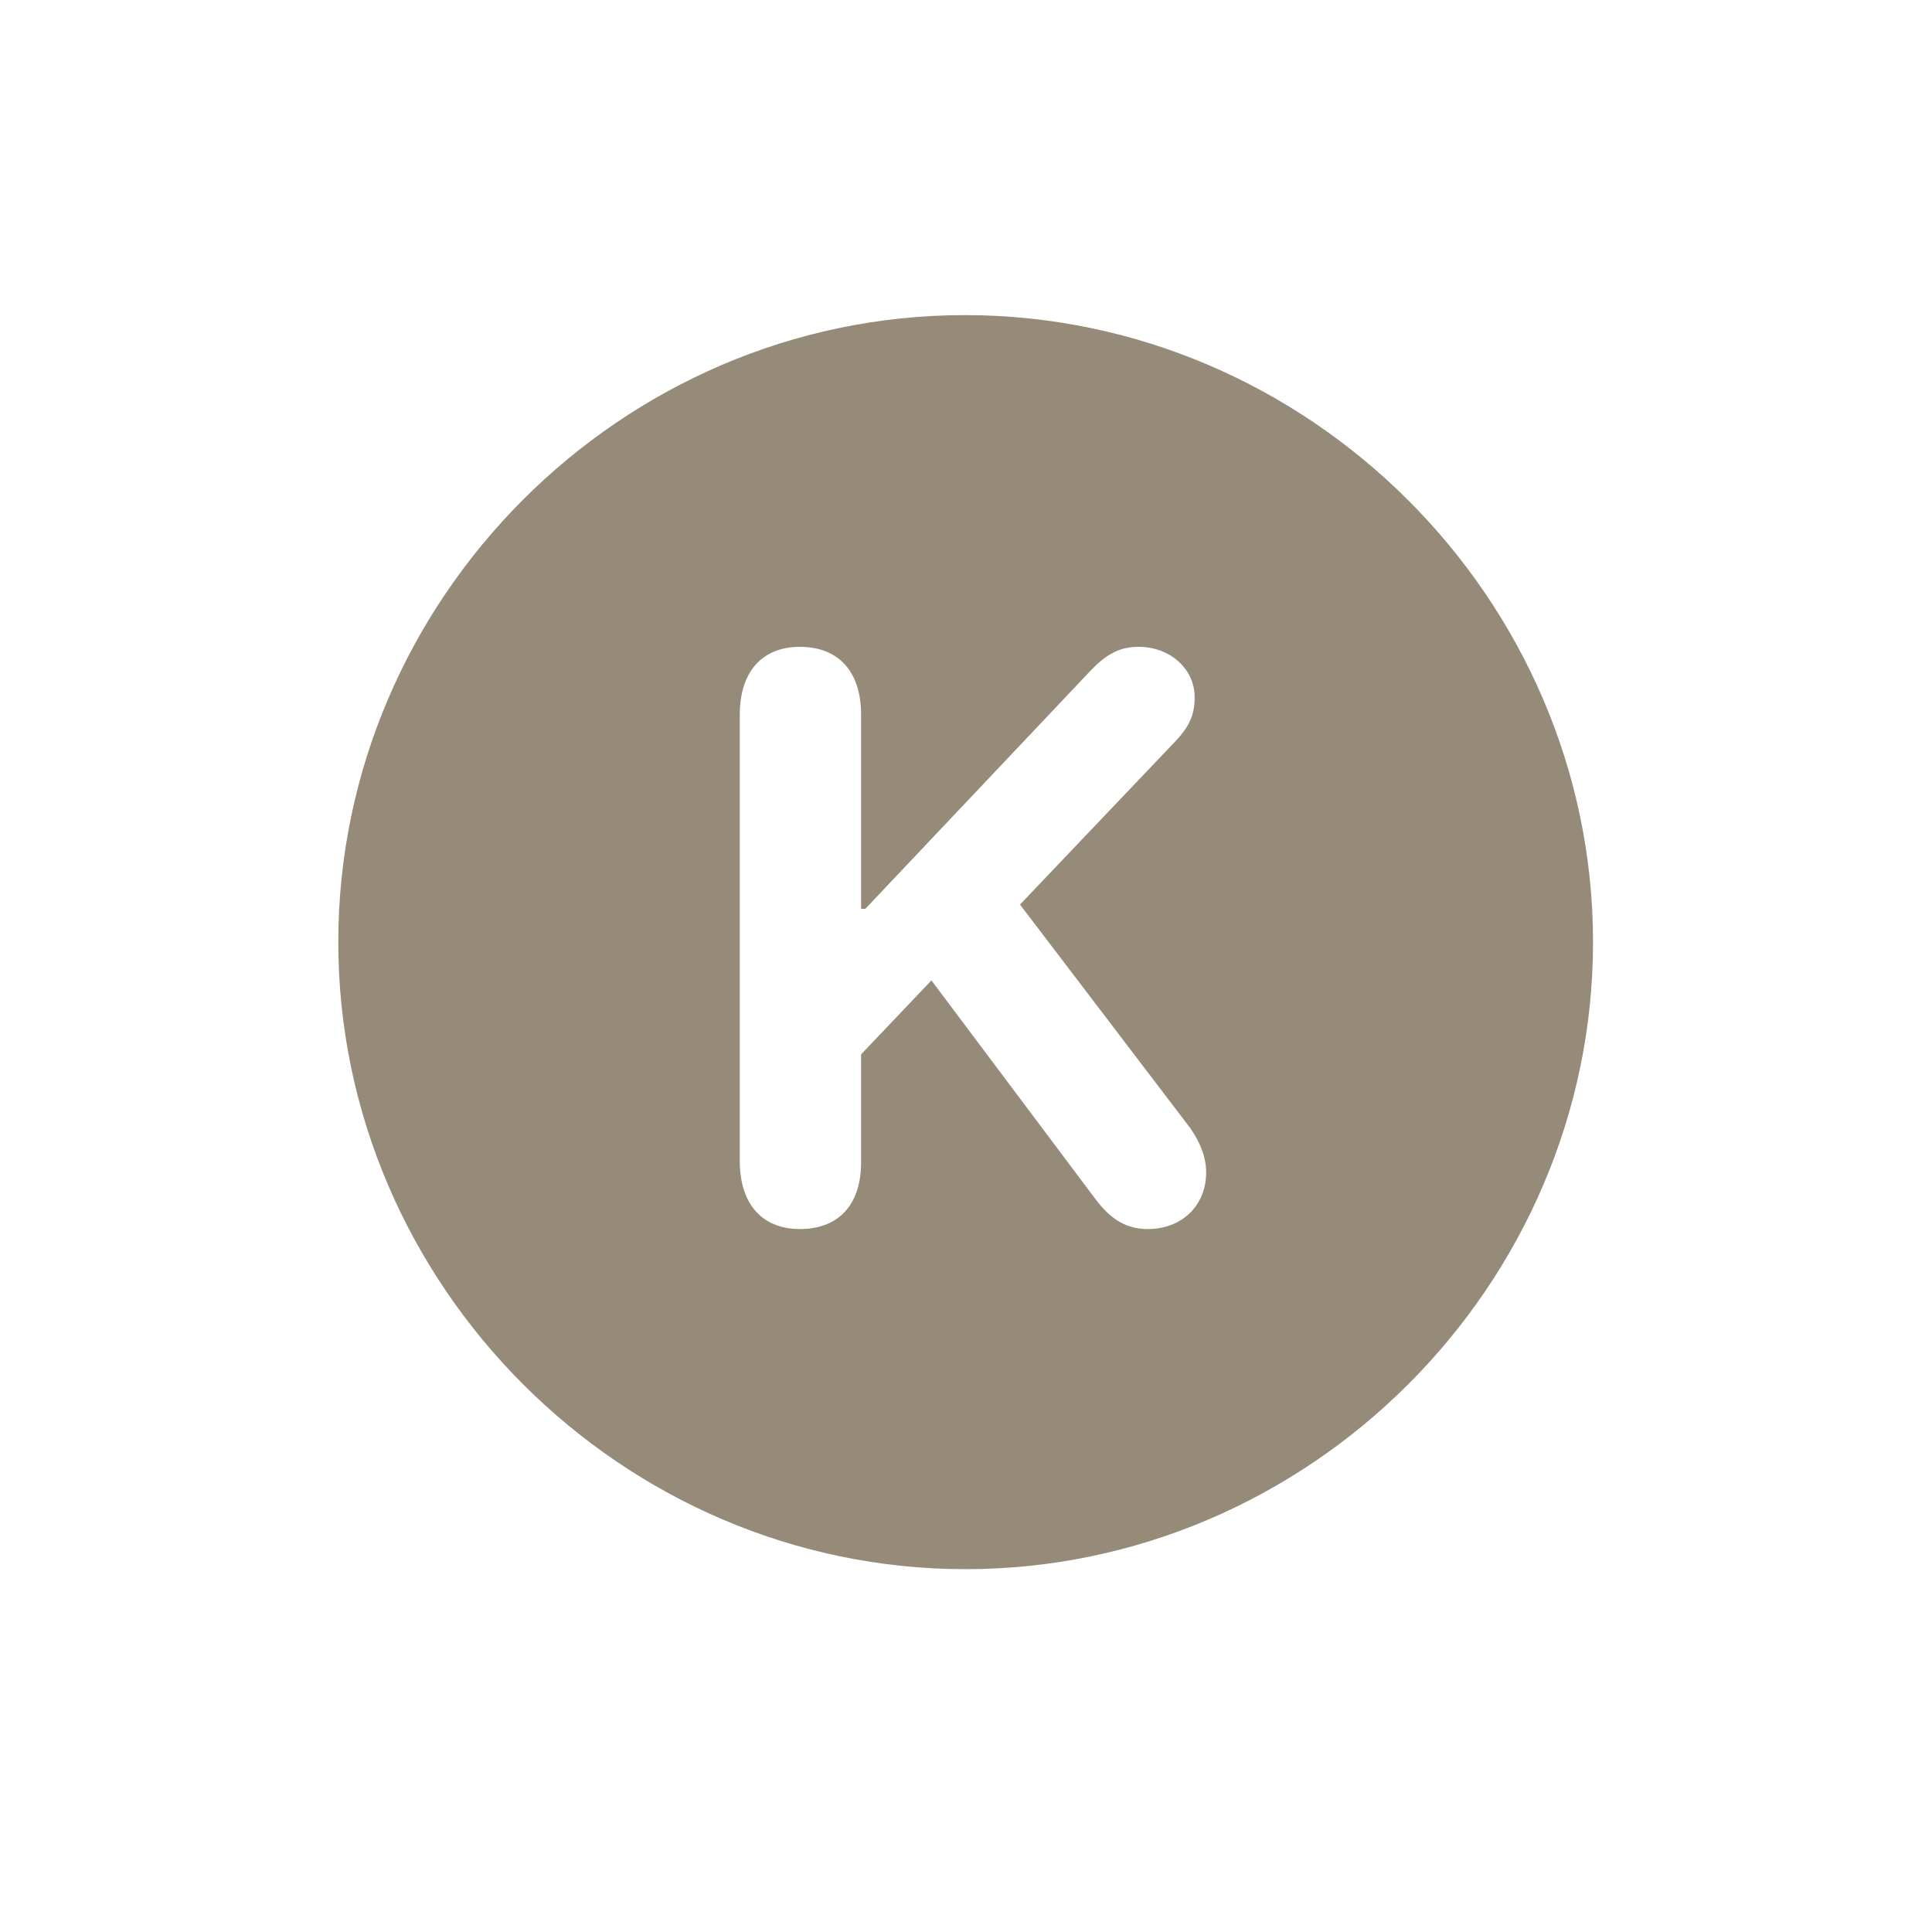 <svg width="20" height="20" viewBox="0 0 20 20" fill="none" xmlns="http://www.w3.org/2000/svg">
<path d="M9.994 16.244C13.553 16.244 16.491 13.306 16.491 9.753C16.491 6.2 13.547 3.262 9.988 3.262C6.434 3.262 3.502 6.2 3.502 9.753C3.502 13.306 6.441 16.244 9.994 16.244ZM8.28 12.723C7.891 12.723 7.658 12.465 7.658 12.019V7.399C7.658 6.953 7.891 6.696 8.28 6.696C8.682 6.696 8.914 6.953 8.914 7.399V9.408H8.958L11.274 6.959C11.45 6.771 11.588 6.696 11.789 6.696C12.109 6.696 12.367 6.922 12.367 7.217C12.367 7.393 12.317 7.512 12.178 7.663L10.559 9.364L12.323 11.68C12.43 11.837 12.486 11.982 12.486 12.139C12.486 12.478 12.235 12.723 11.883 12.723C11.664 12.723 11.501 12.628 11.337 12.409L9.642 10.149L8.914 10.915V12.032C8.914 12.471 8.682 12.723 8.28 12.723Z" fill="#968B79"/>
</svg>
